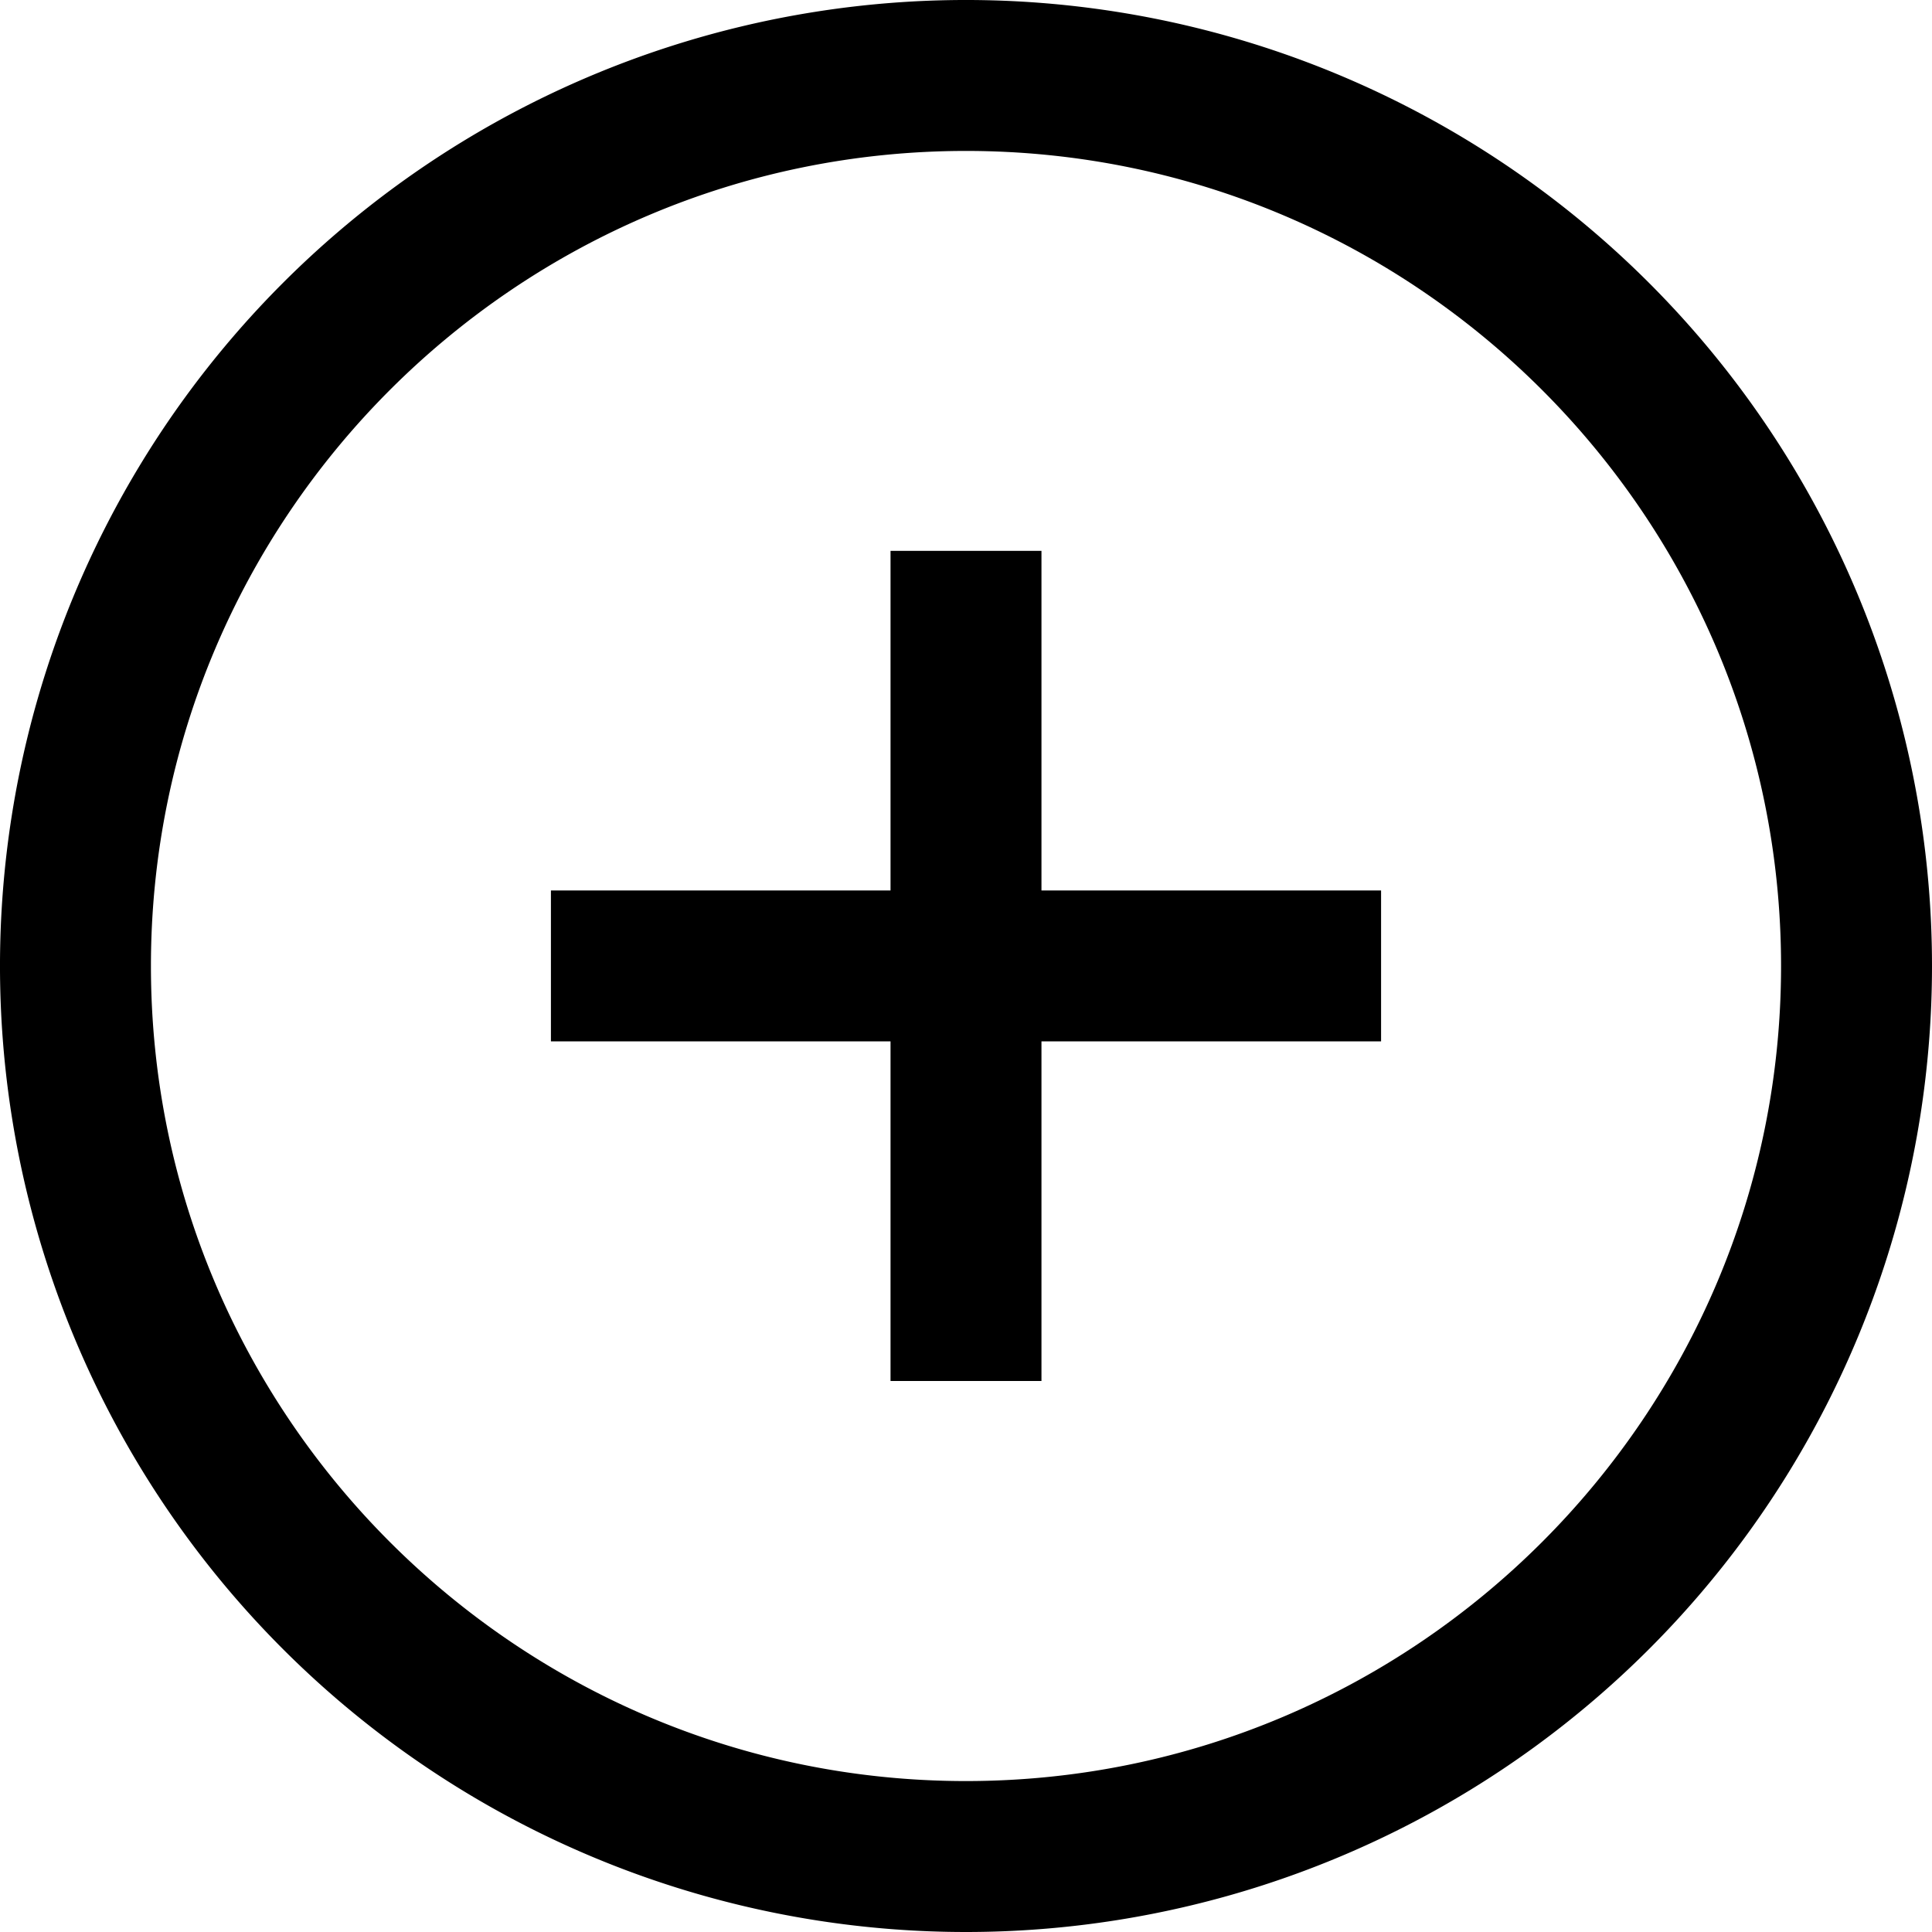 <svg xmlns="http://www.w3.org/2000/svg" preserveAspectRatio="none" viewBox="0 0 512.001 512.001"><path data-name="plus (1)" d="M437.02 74.98A256.001 256.001 0 0074.98 437.021 256.001 256.001 0 00437.02 74.98zM256 472c-119.1 0-216-96.9-216-216S136.9 40 256 40s216 96.9 216 216-96.9 216-216 216zm20-236.02h90v40h-90v90h-40v-90h-90v-40h90v-90h40zm0 0"/></svg>
